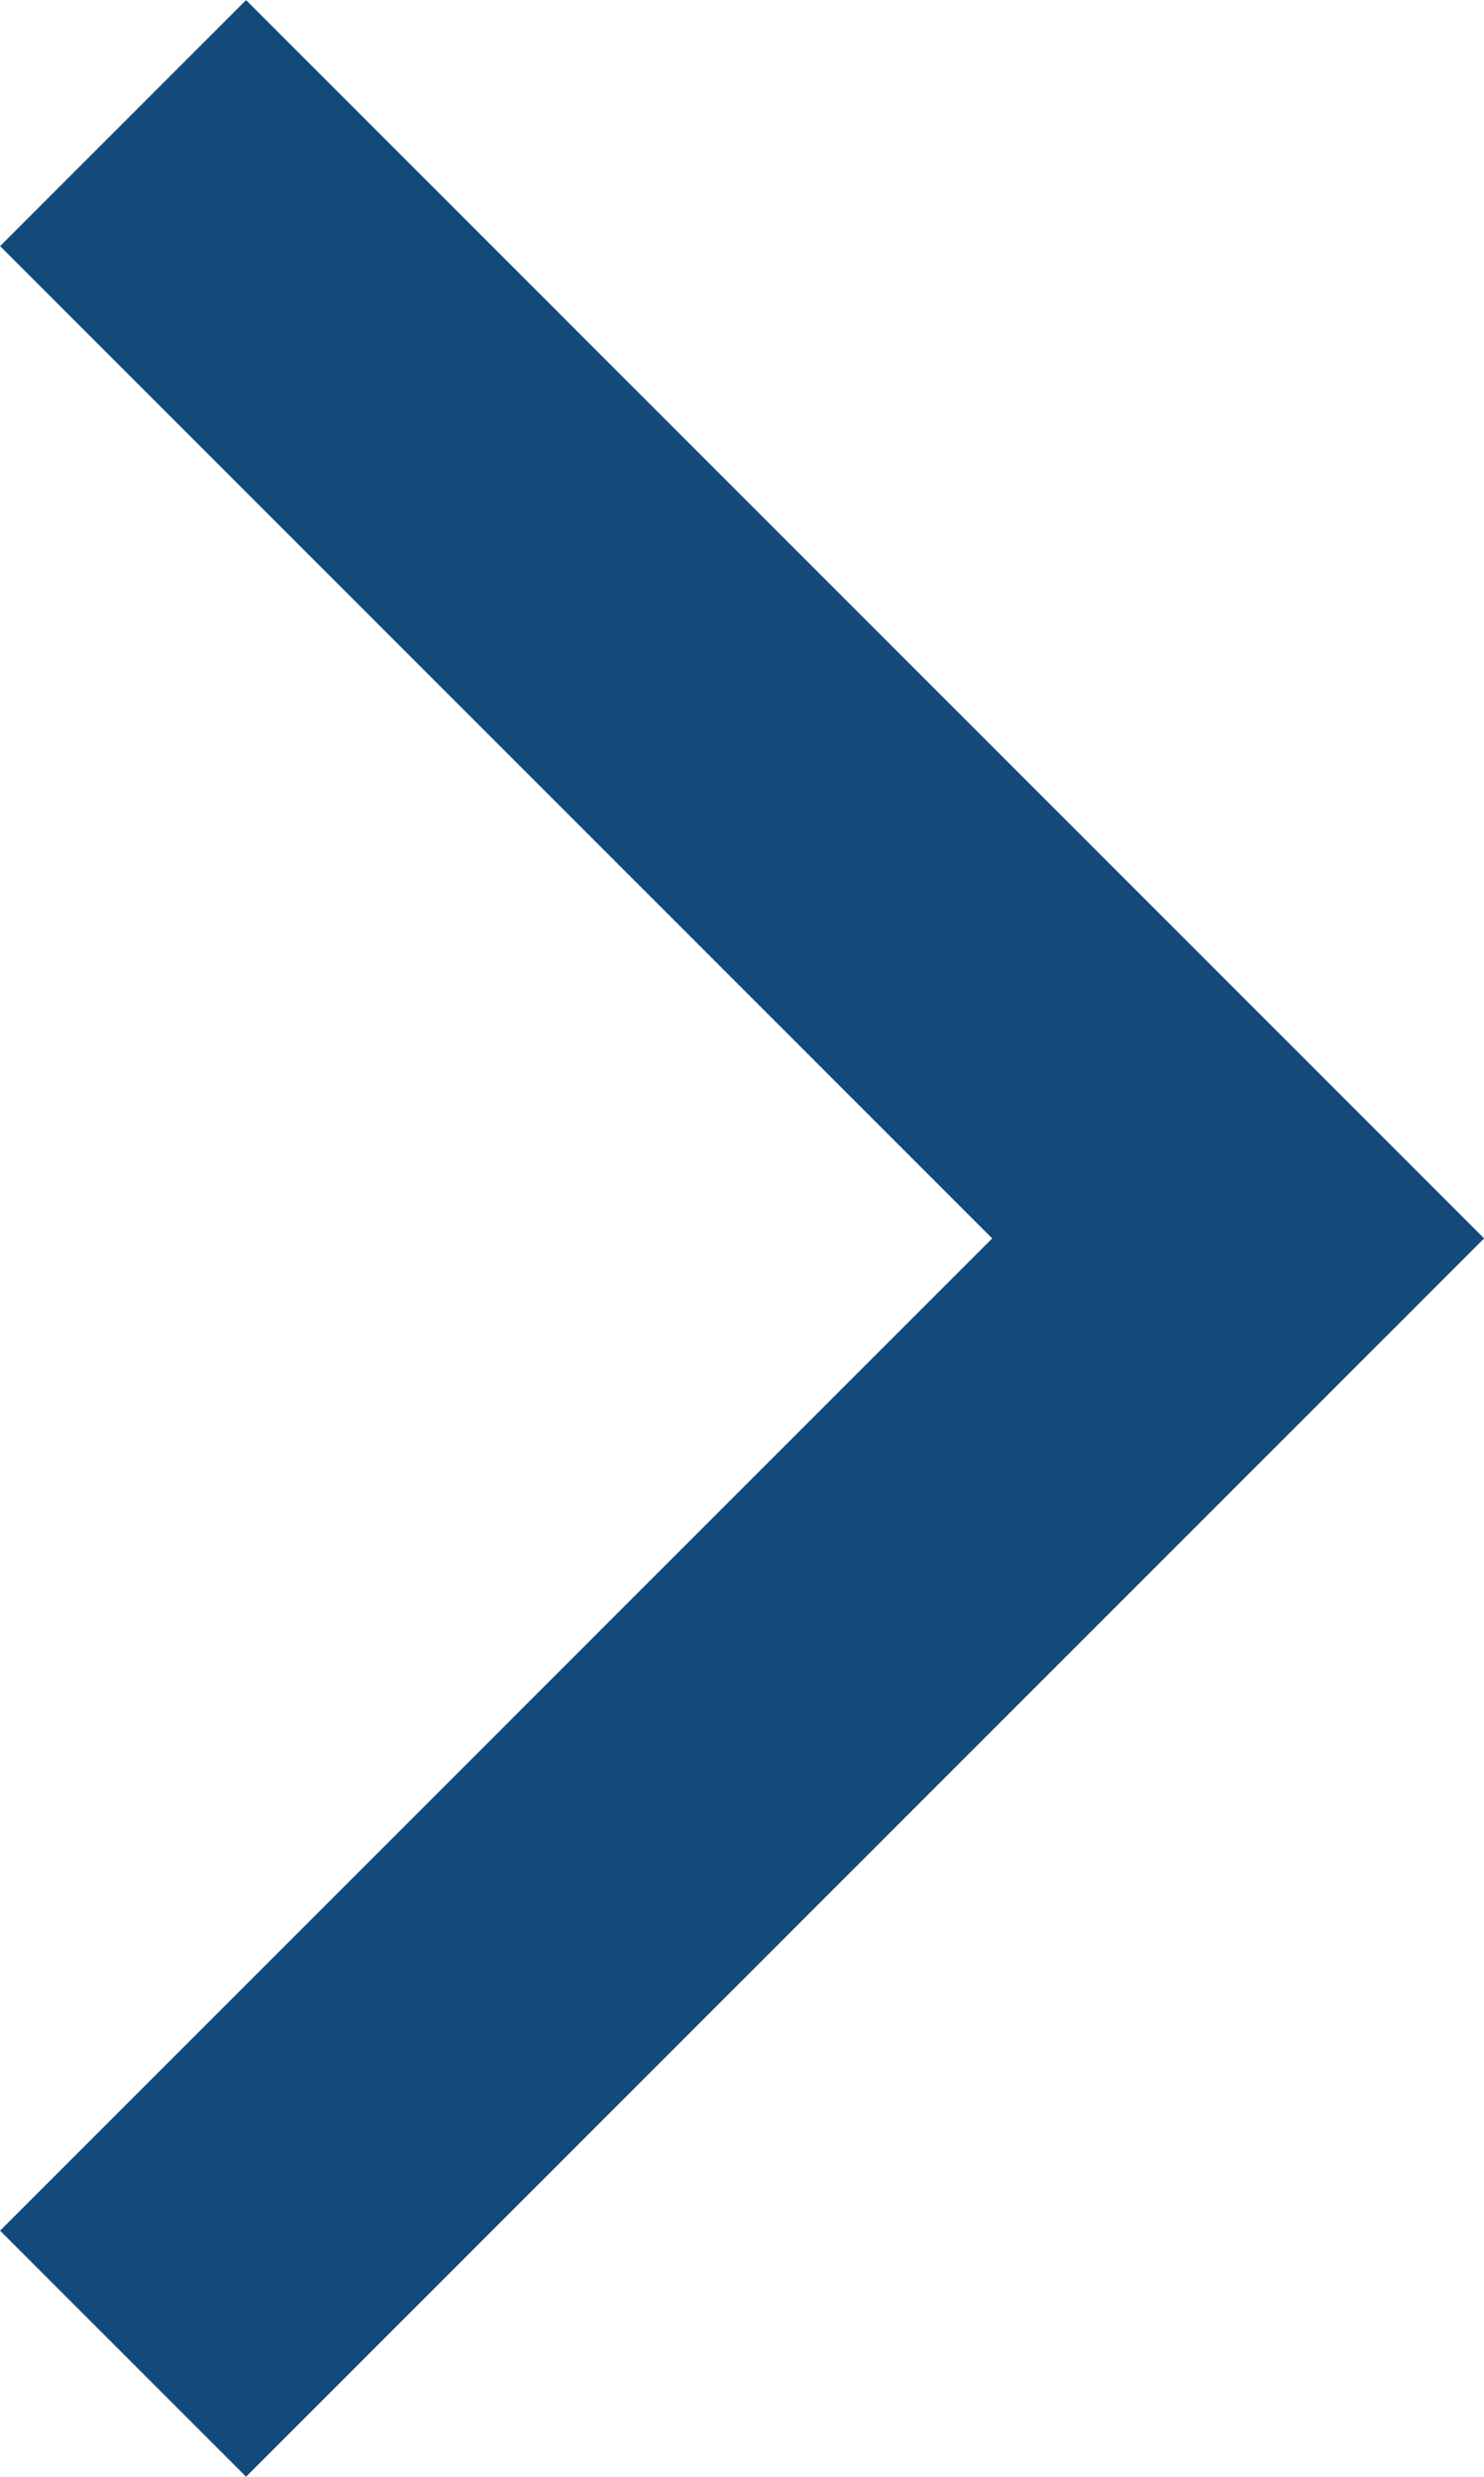 <svg xmlns="http://www.w3.org/2000/svg" width="7.002" height="11.684" viewBox="0 0 7.002 11.684"><path d="M1.161 11.33l-.807-.807 4.681-4.681L.354 1.161l.807-.807 5.488 5.488z" fill="#134a7b" stroke="#134a7b" stroke-width=".5" data-name="Group 87"/></svg>
